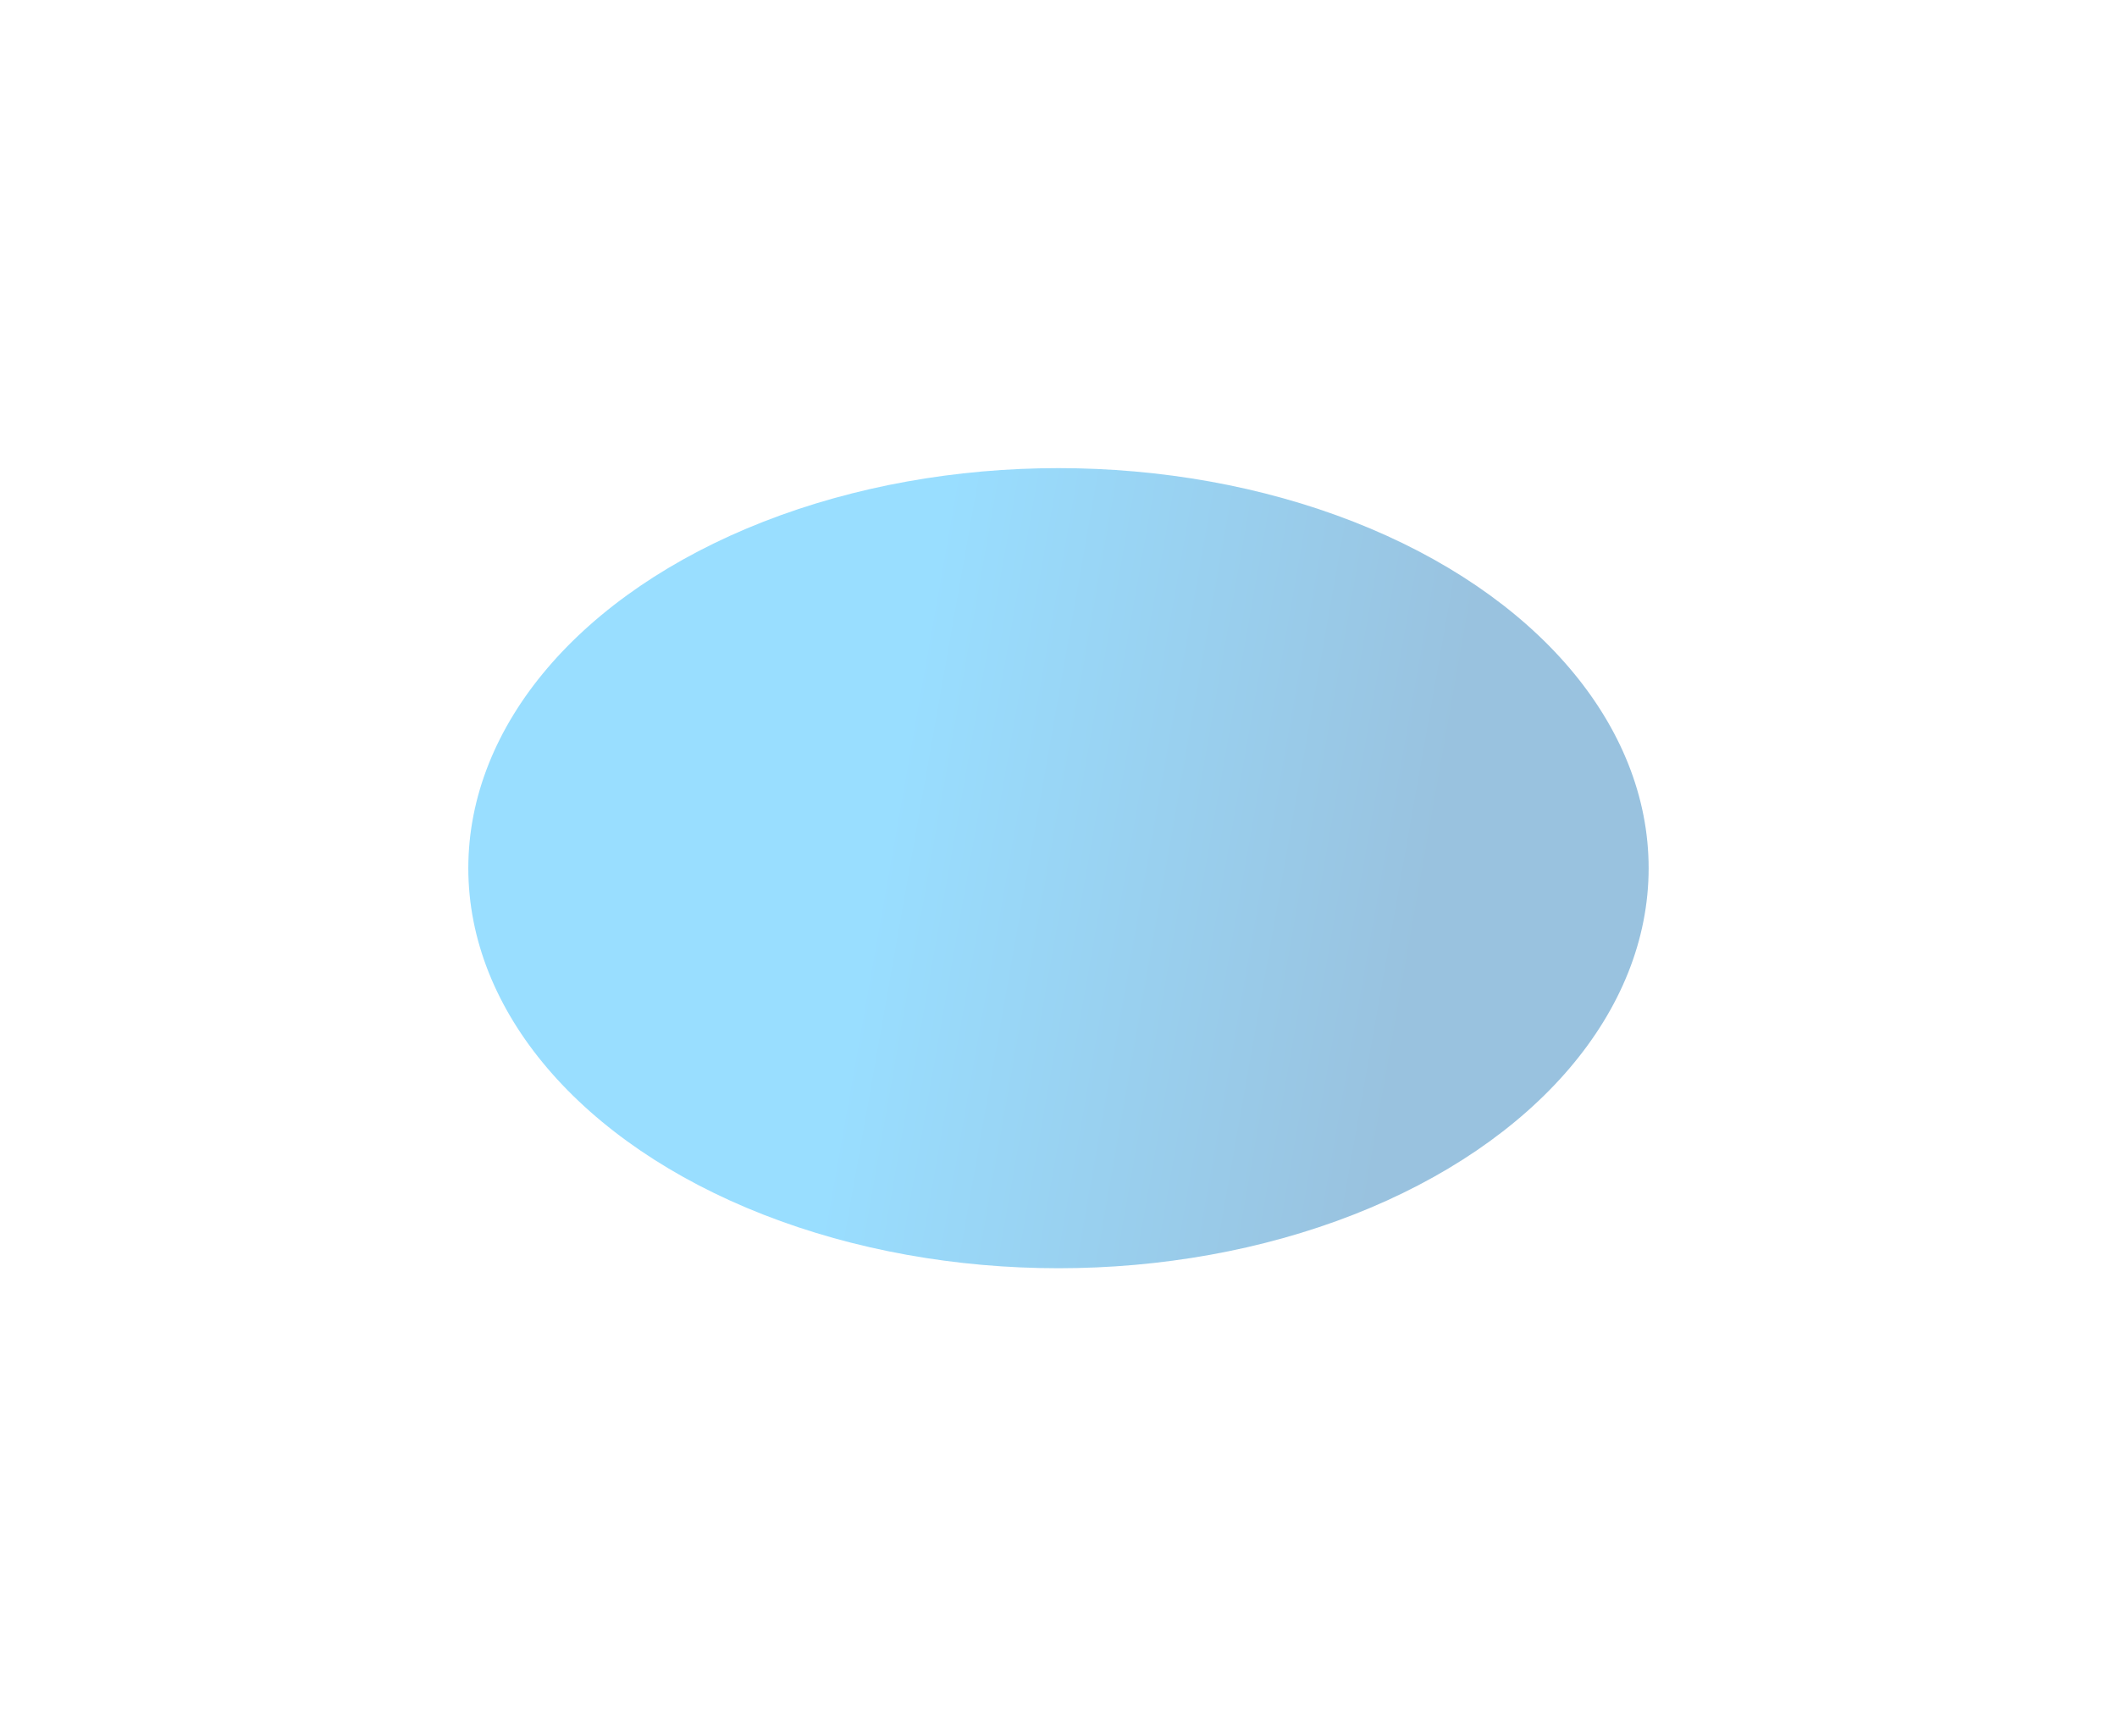<svg width="1978" height="1622" viewBox="0 0 1978 1622" fill="none" xmlns="http://www.w3.org/2000/svg">
<g filter="url(#filter0_f_475_1119)">
<ellipse cx="551.412" cy="373.773" rx="551.412" ry="373.773" transform="matrix(-1 0 0 1 1540.39 437.375)" fill="url(#paint0_linear_475_1119)" fill-opacity="0.4"/>
</g>
<defs>
<filter id="filter0_f_475_1119" x="0.932" y="0.741" width="1976.09" height="1620.81" filterUnits="userSpaceOnUse" color-interpolation-filters="sRGB">
<feFlood flood-opacity="0" result="BackgroundImageFix"/>
<feBlend mode="normal" in="SourceGraphic" in2="BackgroundImageFix" result="shape"/>
<feGaussianBlur stdDeviation="218.317" result="effect1_foregroundBlur_475_1119"/>
</filter>
<linearGradient id="paint0_linear_475_1119" x1="248.418" y1="613.296" x2="741.36" y2="526.22" gradientUnits="userSpaceOnUse">
<stop stop-color="#0067AF"/>
<stop offset="1" stop-color="#00ACFF"/>
</linearGradient>
</defs>
</svg>
